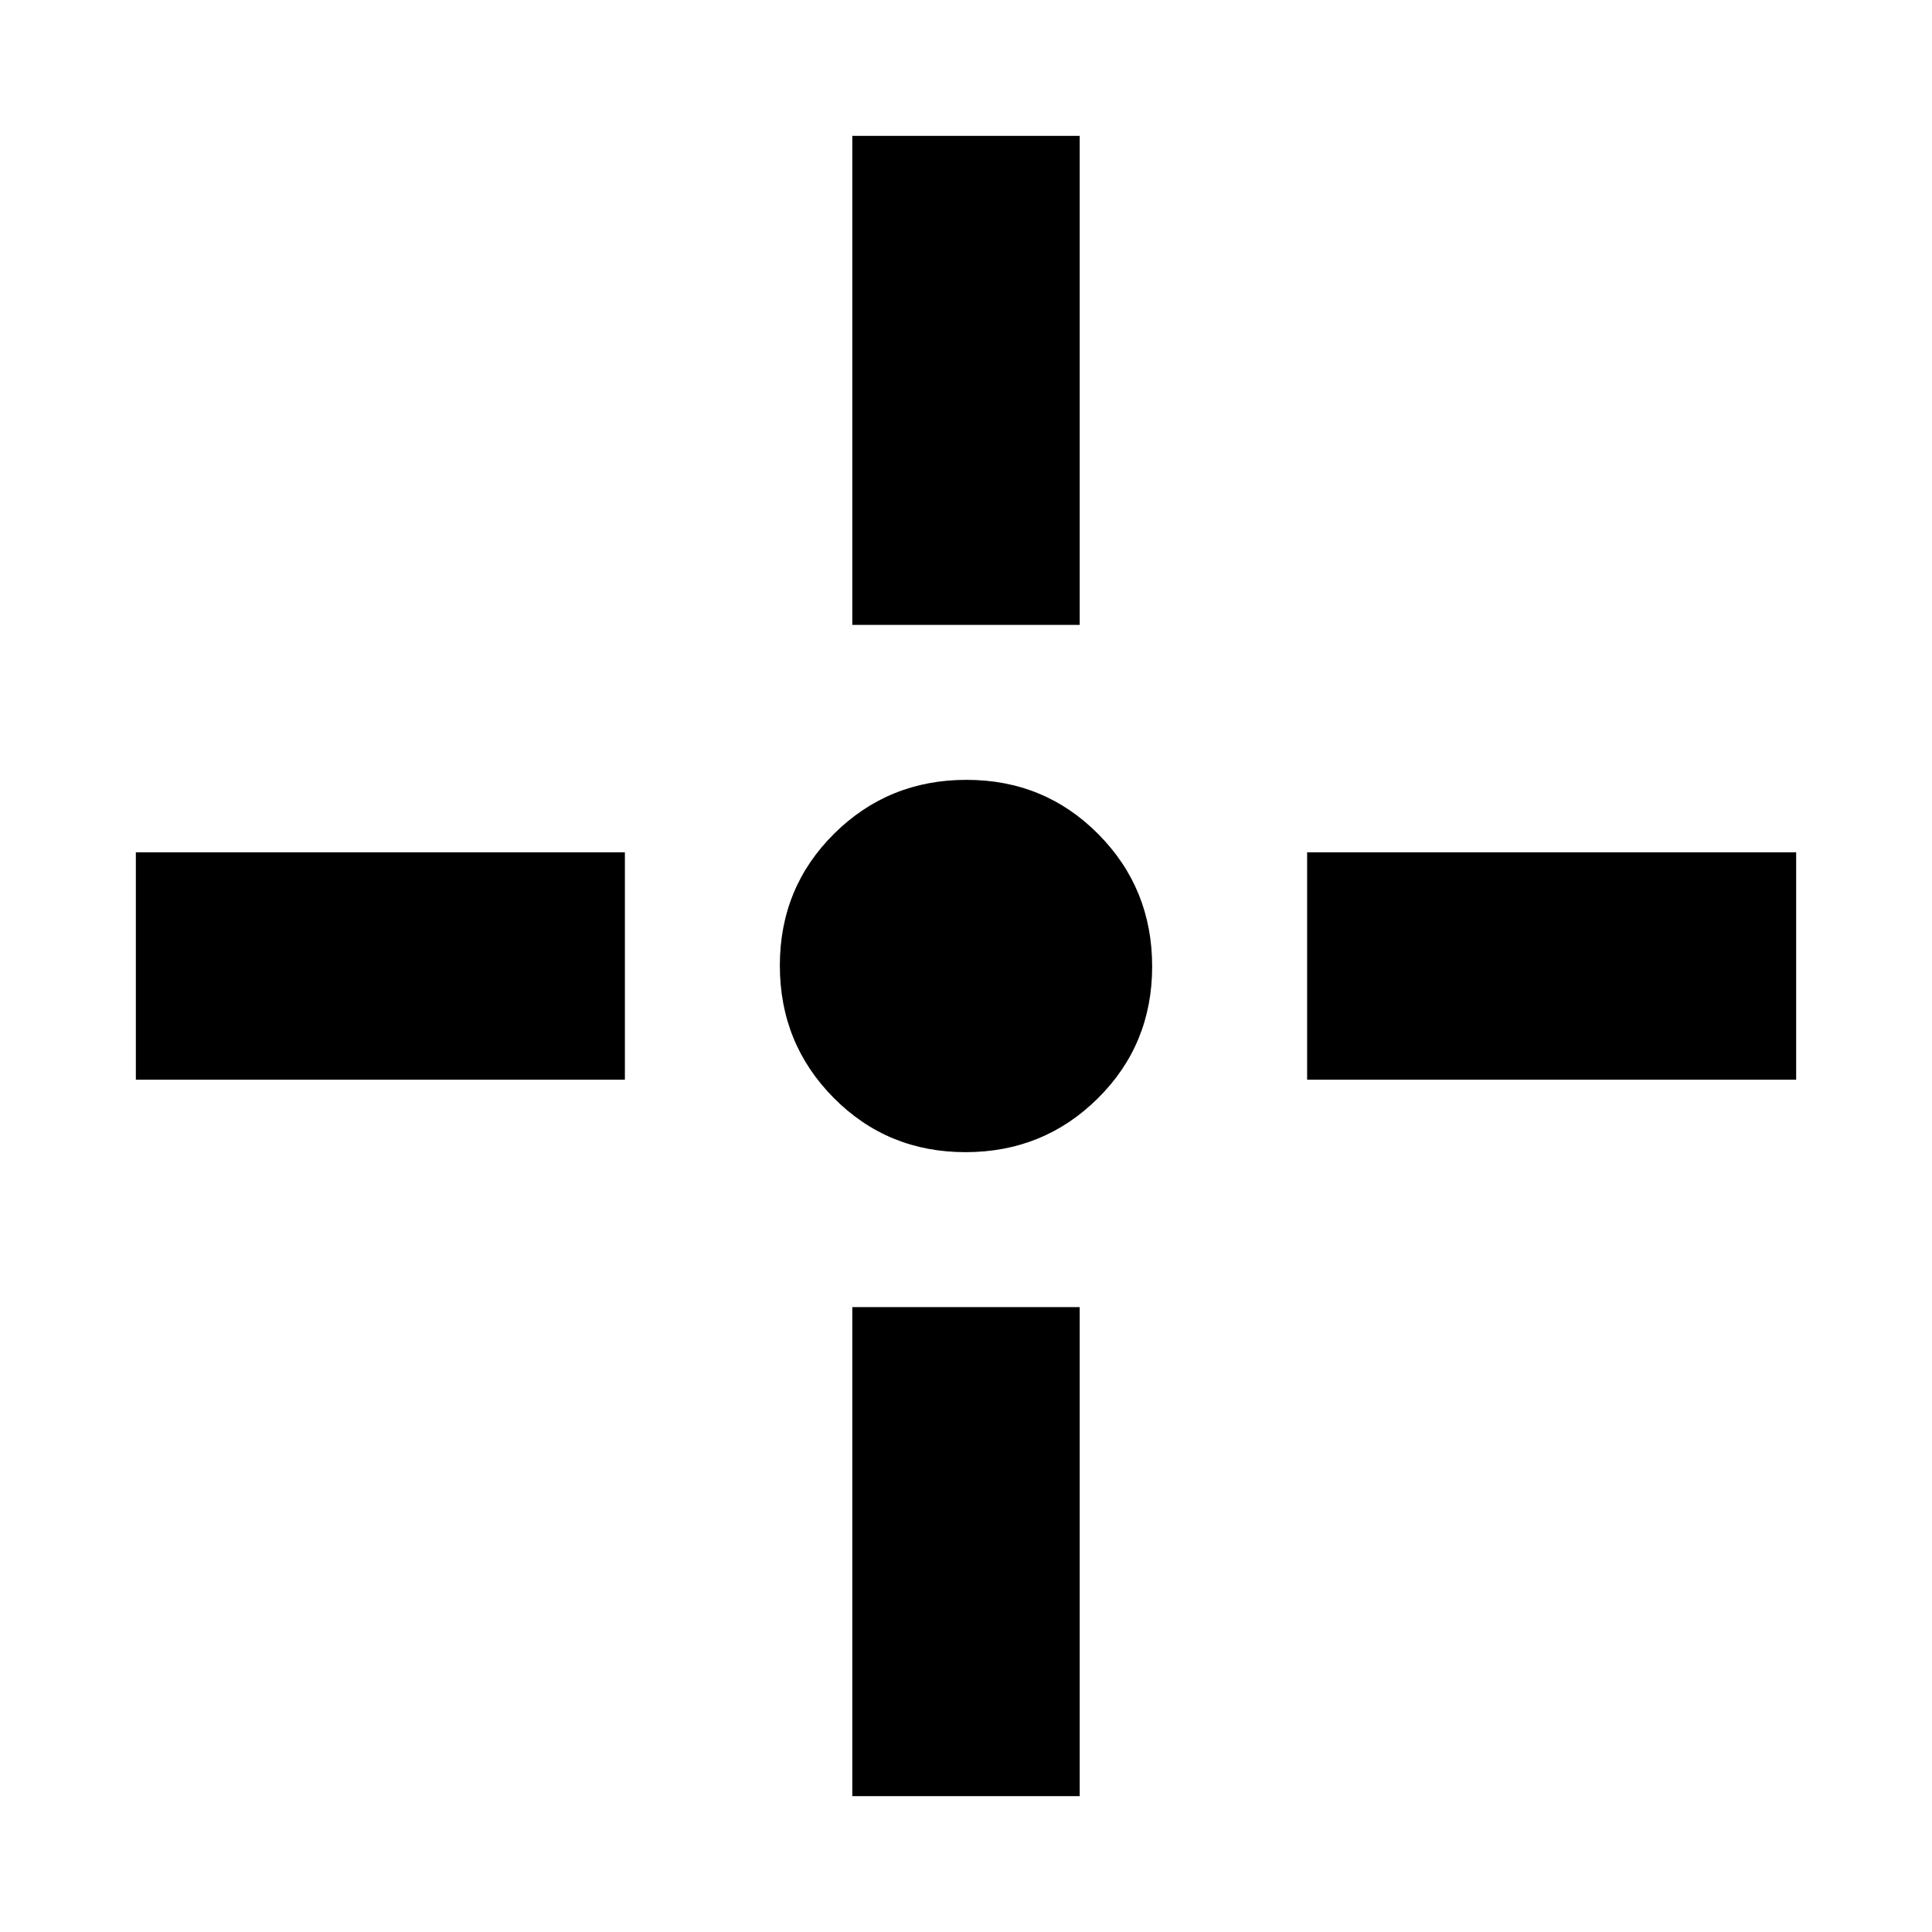 <svg xmlns="http://www.w3.org/2000/svg" height="20" viewBox="0 -960 960 960" width="20"><path d="M479.77-387.5q-38.77 0-65.52-26.98-26.75-26.99-26.75-65.75 0-38.77 26.98-65.52 26.99-26.75 65.75-26.75 38.77 0 65.52 26.98 26.75 26.99 26.75 65.75 0 38.77-26.98 65.52-26.99 26.75-65.75 26.75Zm-56.27-262v-243h113v243h-113Zm0 582v-243h113v243h-113Zm226-356v-113h243v113h-243Zm-582 0v-113h243v113h-243Z"/></svg>